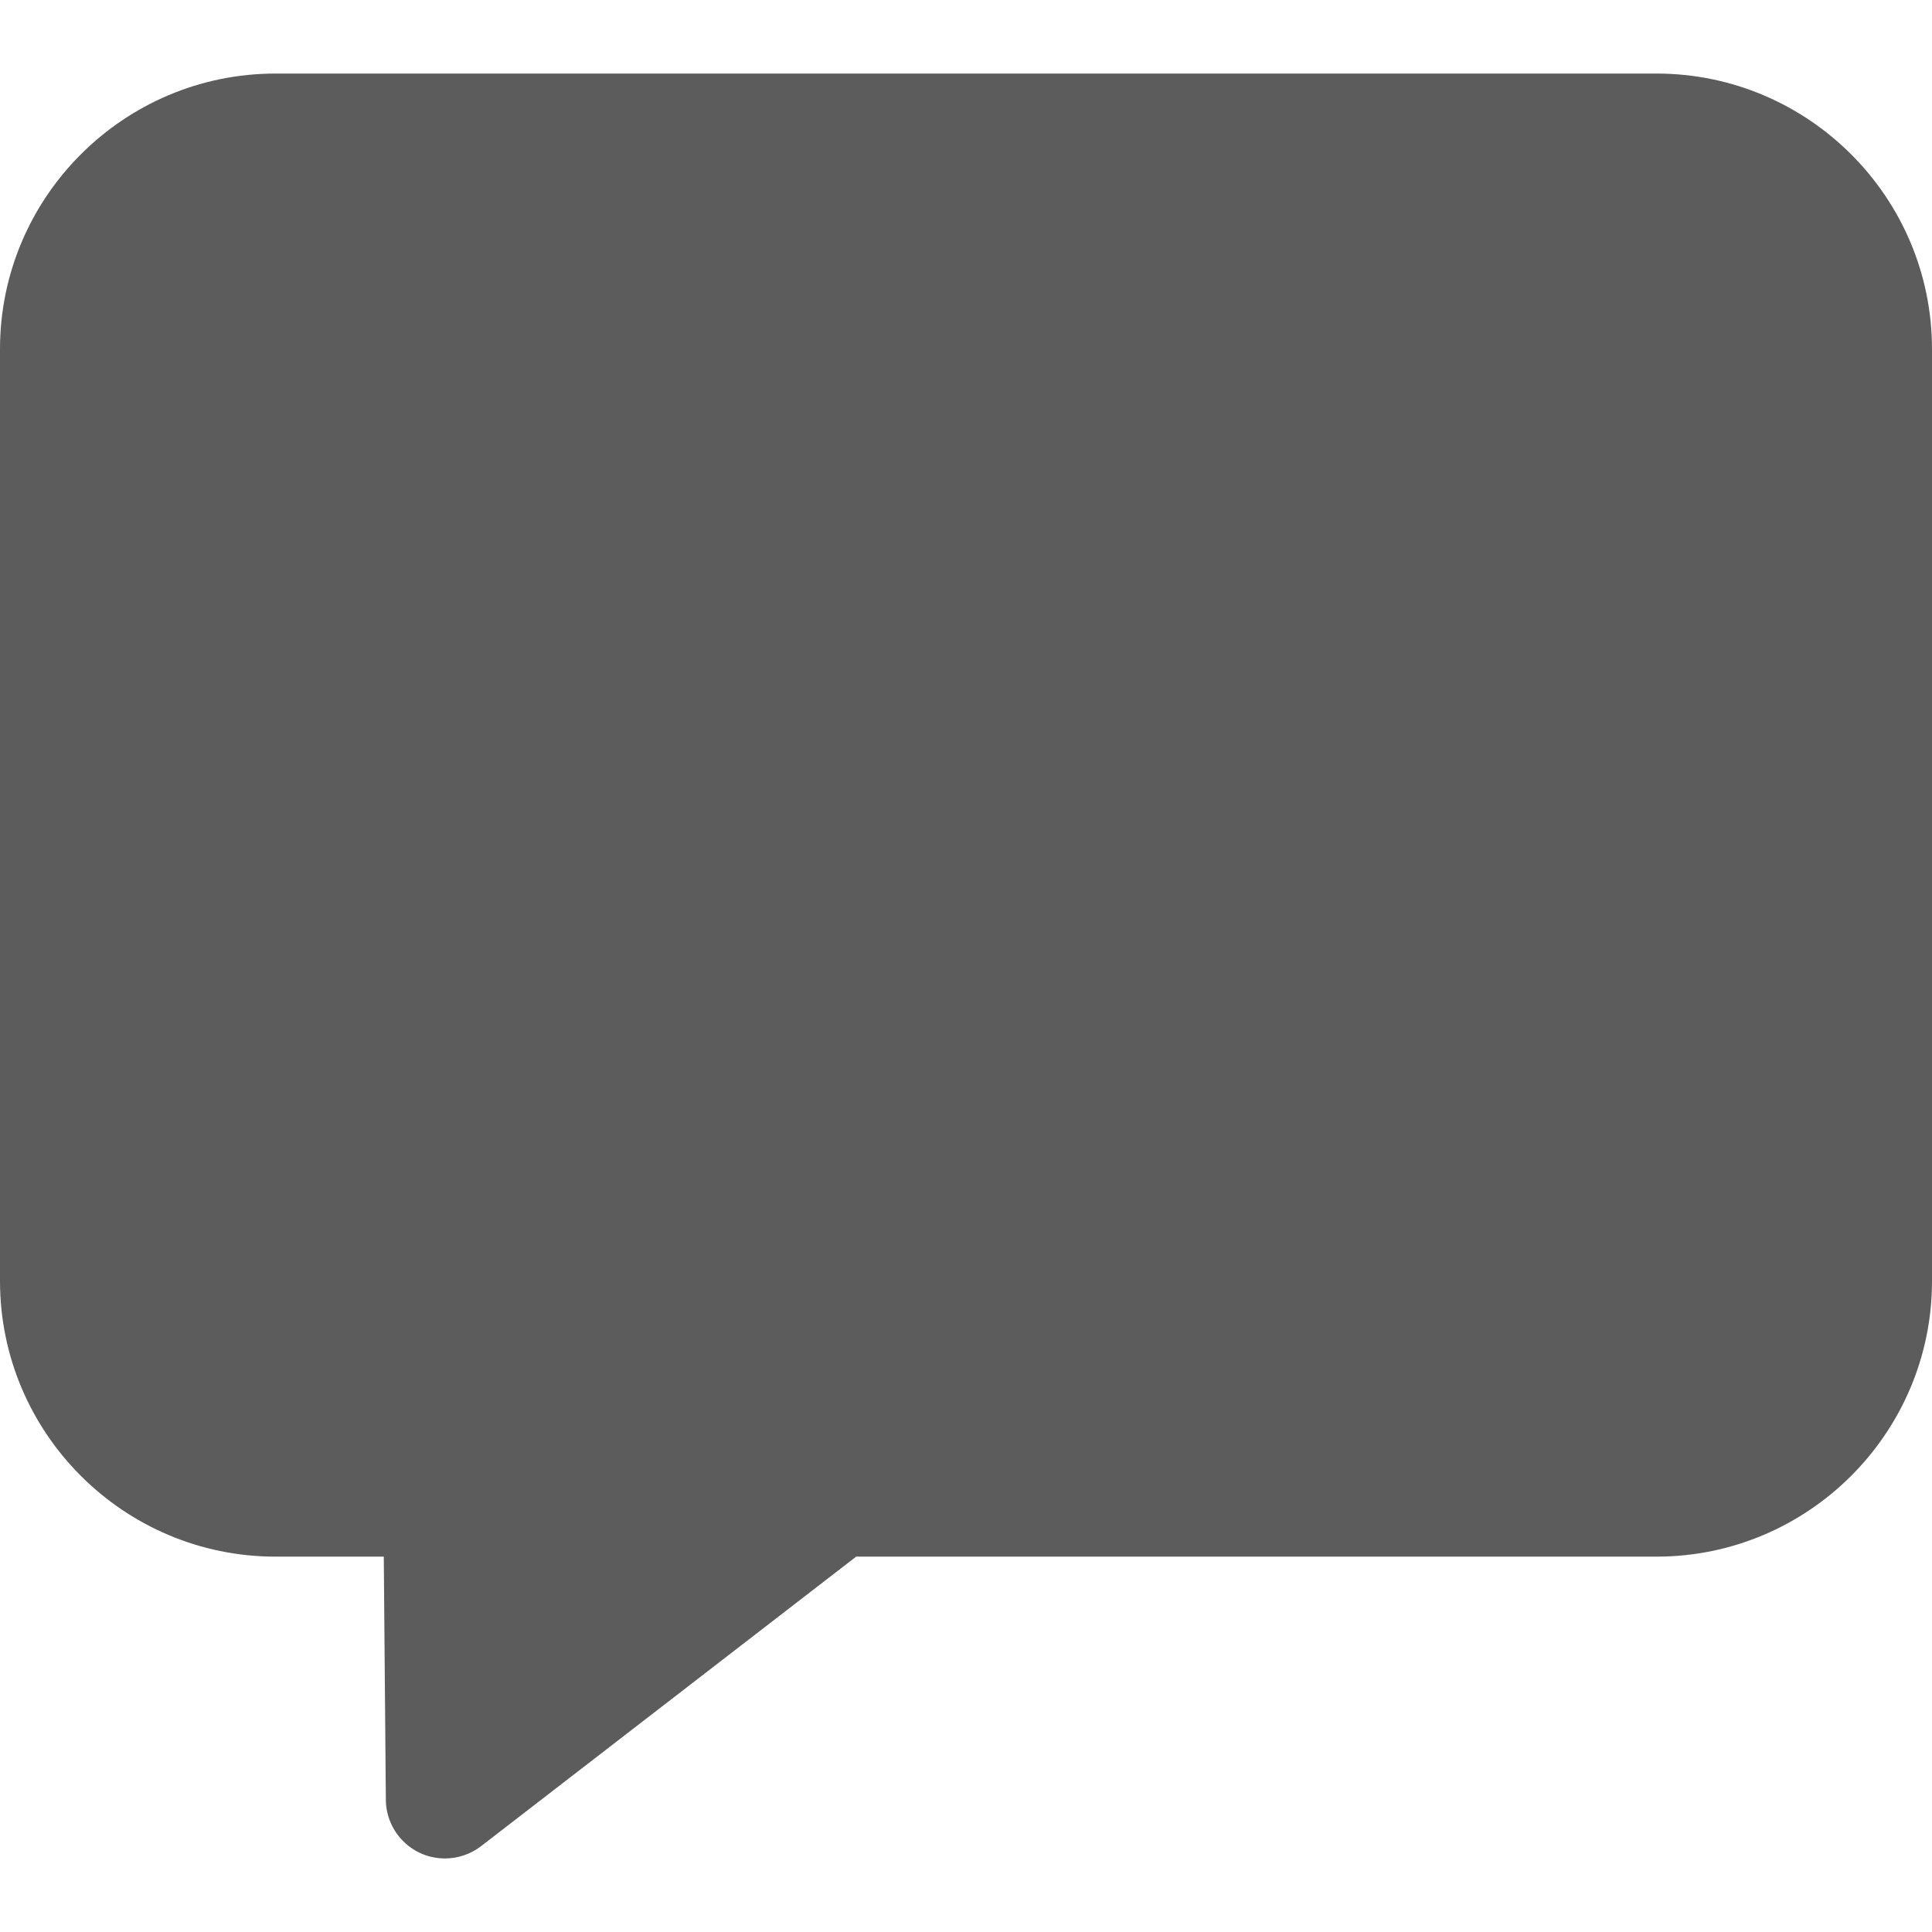 <svg width="14" height="14" viewBox="0 0 14 14" fill="none" xmlns="http://www.w3.org/2000/svg">
<g opacity="0.8" clip-path="url(#clip0_260_3046)">
<path d="M12.003 0.533H1.997C0.896 0.533 0 1.429 0 2.53V9.283C0 10.384 0.896 11.28 1.997 11.28H2.781L2.796 13.043C2.797 13.156 2.843 13.264 2.923 13.343C3.003 13.423 3.111 13.467 3.224 13.467C3.317 13.467 3.409 13.437 3.486 13.378L6.204 11.28H12.003C13.104 11.28 14 10.384 14 9.283V2.53C14 1.429 13.104 0.533 12.003 0.533Z" fill="#333333"/>
</g>
<defs>
<clipPath id="clip0_260_3046">
<rect width="14" height="14" fill="white"/>
</clipPath>
</defs>
</svg>
